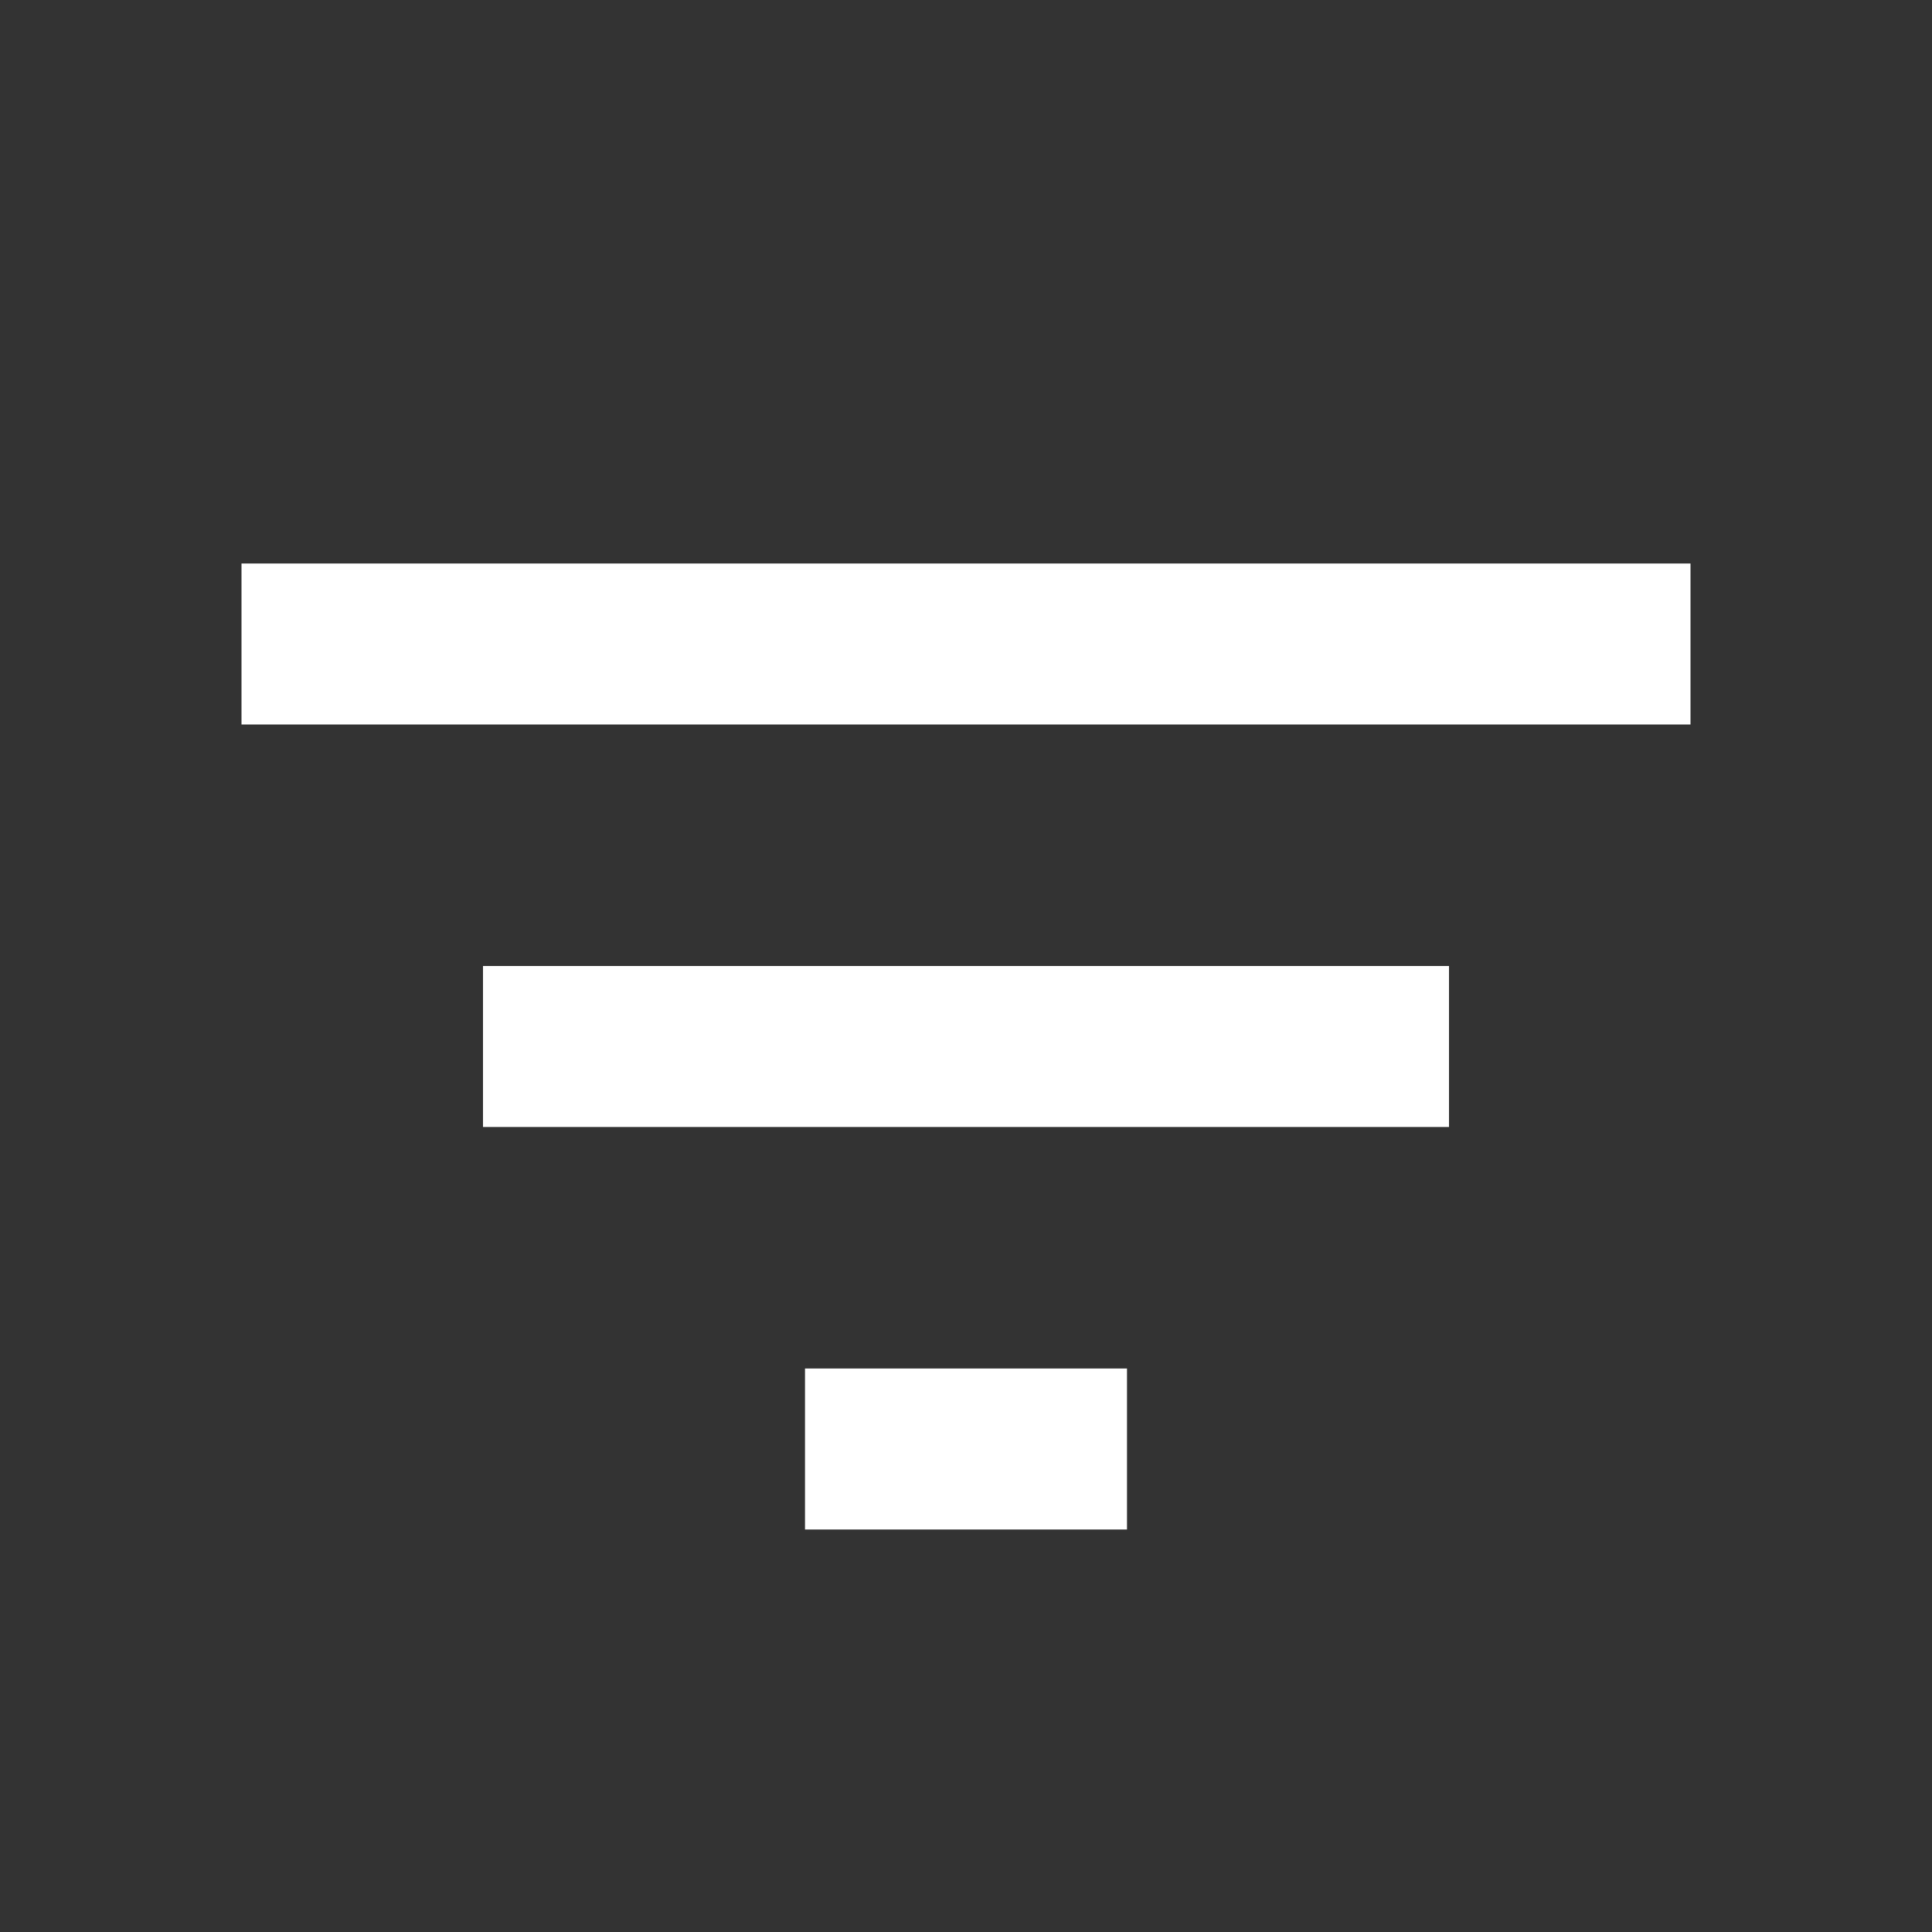<?xml version="1.0" encoding="UTF-8"?>
<svg width="24px" height="24px" viewBox="0 0 24 24" version="1.1" xmlns="http://www.w3.org/2000/svg" xmlns:xlink="http://www.w3.org/1999/xlink">
    <rect x="0" y="0" width="24" height="24" fill="#333333" stroke="none"/>
    <!-- Generator: Sketch 48.1 (47250) - http://www.bohemiancoding.com/sketch -->
    <title>filter</title>
    <desc>Created with Sketch.</desc>
    <defs></defs>
    <g id="UI-Kit-Mobile" stroke="none" stroke-width="1" fill="none" fill-rule="evenodd">
        <g id="filter" fill="#FFFFFF" fill-rule="nonzero">
            <path d="M10,19 L14,19 L14,17 L10,17 L10,19 Z M3,7 L3,9 L21,9 L21,7 L3,7 Z M6,14 L18,14 L18,12 L6,12 L6,14 Z" id="Shape"></path>
        </g>
    </g>
</svg>